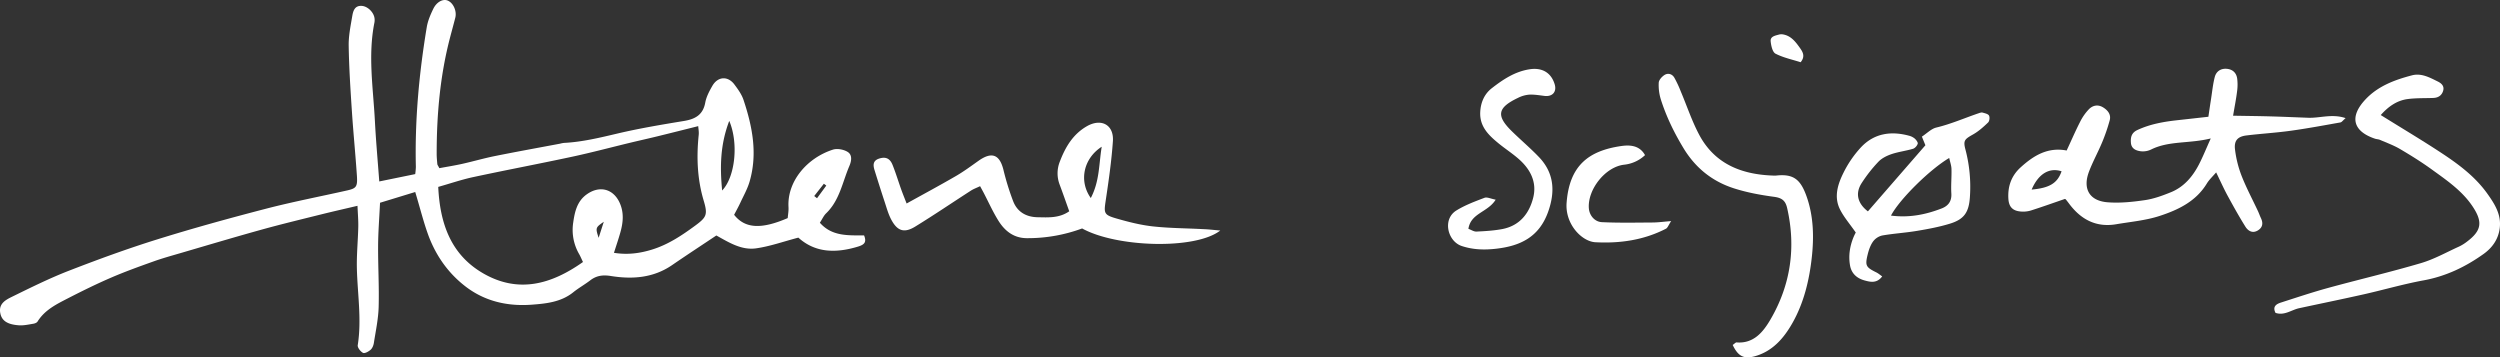 <svg xmlns="http://www.w3.org/2000/svg" viewBox="0 0 2719.4 388.68"><rect x="0" y="0" width="2719.4" height="388.68" fill="#333333" stroke="none"/><defs><style>.cls-1{fill:#fff;}</style></defs><title>underskrift hvid</title><g id="Layer_2" data-name="Layer 2"><g id="Layer_9" data-name="Layer 9"><path class="cls-1" d="M451.66,208.85l-38.27,11.7c-.79,16.67-2,31.69-2.1,46.72-.13,22.2,1.22,44.42.6,66.59-.36,13.07-3.18,26.09-5.2,39.09-.41,2.67-1.61,5.79-3.53,7.49-2.21,2-6.49,4.3-8.29,3.38-2.73-1.39-6.13-5.77-5.73-8.33,4.41-27.9-.26-55.58-.93-83.36-.37-15.07,1.17-30.17,1.52-45.27.16-6.9-.48-13.82-.85-23-14.56,3.43-27.28,6.29-39.92,9.45-21.47,5.36-43,10.54-64.32,16.45-29.49,8.18-58.82,16.94-88.19,25.53-9.93,2.9-19.92,5.67-29.65,9.15-15.46,5.53-30.95,11.09-46,17.59-15.93,6.88-31.55,14.56-47,22.51-12.39,6.39-25.11,12.6-32.92,25.19-.81,1.32-3,2.16-4.75,2.44-5.07.83-10.26,2-15.31,1.7C7.87,353,1.76,348.84.25,340.31-1.55,330,6.57,326,13.47,322.61c20.26-9.92,40.54-20,61.54-28.14,31.58-12.25,63.47-23.91,95.8-34,39.14-12.2,78.72-23.09,118.4-33.4,29.15-7.57,58.8-13.25,88.2-19.87,10.18-2.29,11.63-4,10.81-16.15-1.58-23.54-3.93-47-5.48-70.58s-3.07-47.13-3.45-70.71c-.18-10.73,2.08-21.56,3.88-32.23.93-5.53,2.62-11.63,10.36-11.12,6.66.44,13.37,7.35,13.92,13.92a15.37,15.37,0,0,1-.17,4.24c-7.17,35.77-1.33,71.5.53,107.21,1.1,21.16,3,42.27,4.74,65.6l39.11-8a72.14,72.14,0,0,0,.7-7.68c-1.2-51.12,3.48-101.8,11.86-152.16,1.14-6.84,4-13.55,7.06-19.86C474.93,2.08,481.74-1.42,486.8.54c6.19,2.39,10.32,11.41,8.46,18.72s-3.88,14.54-5.77,21.82C478.71,82.44,475,124.62,475,167.23c0,3.77.36,7.54.71,11.3.08.84.78,1.63,2.2,4.4,7.86-1.47,16.46-2.82,24.93-4.71,11.88-2.65,23.6-6.08,35.52-8.48,23.55-4.74,47.21-9,70.82-13.45a31.56,31.56,0,0,1,4.14-.83c19.9-1,39.08-5.67,58.41-10.23,23.78-5.61,48-9.65,72.09-13.62,12.31-2,20.85-6.55,23.33-20,1.16-6.33,4.43-12.48,7.69-18.17,5.95-10.37,16.9-11.07,24-1.56,3.93,5.24,8,10.88,10,17,9.64,28.91,15.36,58.37,6.55,88.6-2.33,8-6.56,15.46-10.11,23.08-2.13,4.59-4.62,9-6.73,13.09,11.8,15,29.5,16,58.3,3.56.28-3.61,1.09-7.76.85-11.86-1.63-27.74,19.8-53.42,48.3-62.58,4.67-1.5,11.57-.23,15.87,2.36,5.56,3.33,4.33,10.11,2,15.5-7.52,17.55-10.57,37.28-25.23,51.4-2.62,2.53-4.17,6.17-6.83,10.24,13.17,15,30.82,13.72,48.1,13.78,3,7.49.31,10.08-6.67,12.2-24.07,7.33-46.54,6.81-64.82-9.78-16.31,4.28-30.92,9.54-46,11.67-16,2.27-29.86-6.62-43.21-14-16.38,10.95-32.42,21.43-48.21,32.27-20.44,14-43.22,15.54-66.53,11.81-8.7-1.39-15.61-.51-22.46,4.75-6,4.58-12.63,8.27-18.49,13-13.21,10.63-29.52,12.29-45,13.45-25.86,1.95-50.7-3.34-72.08-19.75-18.47-14.18-31.48-32.52-39.8-53.89C461,242.88,457.23,227.21,451.66,208.85ZM634.14,285c-1.74-3.62-2.78-6.2-4.16-8.6a52.37,52.37,0,0,1-6.48-34.17c1.67-11.63,4.06-23.23,14.81-30.87,13.94-9.92,29-6,35.89,9.56,4.68,10.59,3.61,21.18.63,31.8-2,7.11-4.38,14.11-7,22.29,15,2.38,28.22.53,41.4-3.53,17.42-5.37,32.27-15.25,46.75-25.88,12.66-9.29,14.05-12.07,9.45-27.43-7-23.49-7.89-47.27-5.4-71.41.35-3.35-.35-6.82-.52-9.55-15.88,4-30.38,7.64-44.91,11.2-9.6,2.35-19.25,4.48-28.86,6.8-21.06,5.08-42,10.68-63.18,15.23-35.85,7.7-71.89,14.49-107.74,22.19-12.72,2.73-25.11,7-38.12,10.68,1.87,40.17,13.92,74,49.25,94.25C563.68,319.12,599.29,309.67,634.14,285ZM793.25,131.5c-9.82,25.82-10.22,49.78-7.73,75.72C799.73,192.45,803.56,155.66,793.25,131.5ZM656.78,241.23c-9.08,6.33-9.14,6.55-5.61,17.48Zm228.89-28,3.05,2.41,10.09-13.78-2.65-2Z"/><path class="cls-1" d="M2551.48,128.49c-3,2.51-4.16,4.41-5.66,4.68-18.06,3.21-36.1,6.58-54.26,9.09-15.87,2.2-31.92,3.12-47.83,5.06-9.62,1.17-13.75,5.52-12.58,15.24a117.88,117.88,0,0,0,7.13,28.61c5.13,13.11,11.81,25.6,17.79,38.38,1.2,2.56,2.12,5.25,3.33,7.82,2.6,5.54,1.77,10.28-3.62,13.42-5.75,3.35-10.5.31-13.34-4.25-7-11.19-13.39-22.74-19.7-34.33-4-7.42-7.46-15.17-12.1-24.69-4,4.66-7.66,8-10.16,12.14-11.88,19.51-31.23,28.67-51.41,35.25-15.07,4.91-31.3,6.32-47.06,9-22,3.74-38.58-5.2-51.44-22.51-1.12-1.51-2.27-3-3.47-4.47a2.47,2.47,0,0,0-1-.53c-12.52,4.3-24.78,8.71-37.2,12.64a29.26,29.26,0,0,1-11.18,1c-8.56-.77-12.53-5.21-13.08-13.7-.86-13.52,3.2-25.14,13.38-34.35,14.06-12.73,29.38-22.22,50-18.27,5-10.69,9.45-21.05,14.58-31.09a56.2,56.2,0,0,1,9.59-13.78c4.24-4.31,9.89-5.5,15.56-2,5.21,3.24,8.79,7.83,7.09,14.11a194.7,194.7,0,0,1-8.23,23.87c-4.51,10.85-10.3,21.2-14.4,32.19-6.86,18.38.61,31.4,20.14,33,13.46,1.09,27.32-.36,40.76-2.32,9.69-1.42,19.25-4.91,28.39-8.64,14.17-5.77,23.61-17,30.47-30.27,4.21-8.15,7.63-16.71,12.81-28.2-23.75,5.85-45.37,2.33-65,12.09a20.52,20.52,0,0,1-10.94,1.88c-5.22-.61-10.39-2.71-10.91-9.18-.48-5.89.52-10.92,7-13.94,13.95-6.5,28.73-9.07,43.8-10.72,10.74-1.17,21.48-2.39,33.47-3.72,1-6.74,1.92-13.14,2.92-19.52,1.24-7.9,2-15.93,4-23.65,1.54-6,6.34-9.46,12.79-9s10.67,4.18,11.59,10.49a52.18,52.18,0,0,1-.07,13.87c-1,8.27-2.66,16.48-4.37,26.67,15,.26,28,.39,41,.75,13.67.38,27.33,1,41,1.49C2523.89,128.51,2536.86,123.53,2551.48,128.49Zm-309,57.84c-13.6-4.44-25.41,3.08-32.53,19.89C2229.41,204.49,2238.06,199.2,2242.49,186.33Z"/><path class="cls-1" d="M1327.36,250.76c-27.09,21.11-113,18.41-150.26-2.26a170.1,170.1,0,0,1-60.41,10.57c-14.32-.15-24-8.13-30.92-19.41-5.91-9.57-10.55-19.92-15.76-29.92-1.06-2-2.19-4.05-3.9-7.22-3.72,1.78-7.14,3-10.11,4.91-20.16,13-40,26.48-60.39,39-12.14,7.48-19.67,4.92-26.38-8-3-5.78-4.76-12.23-6.82-18.47-3.83-11.61-7.51-23.27-11.14-34.95-1.68-5.42-1.84-10.28,5-12.5s11.66-.51,14.62,6.88c3.51,8.74,6.23,17.8,9.4,26.68,1.71,4.79,3.64,9.49,5.88,15.3,18.67-10.35,36.38-19.86,53.75-29.95,8.46-4.91,16.39-10.78,24.39-16.45,14.54-10.32,23.1-7,27.25,10A282.27,282.27,0,0,0,1102,218.68c4.5,11.78,14.1,17.38,26.58,17.62,11.7.22,23.61,1.12,34.5-6.48-3.52-9.84-6.86-19.48-10.43-29a34.37,34.37,0,0,1,.15-24.94c6-15.74,14.2-29.8,29.41-38.55,15.67-9,29.6-1.62,28.35,16.32-1.51,21.58-4.59,43.08-7.82,64.5-2,13.6-2.13,15.51,11.31,19.4,13.08,3.78,26.46,7.21,39.94,8.71,18.24,2,36.7,2,55.06,3C1314.07,249.43,1319,250,1327.36,250.76Zm-140.83-35.35c9.66-18.49,8.71-36.56,11.87-55.8C1178.63,172.31,1173.28,196.86,1186.53,215.42Z"/><path class="cls-1" d="M2094.37,158l-3.82-9.38c5.51-3.59,10.17-8.55,15.7-9.88,15.94-3.81,30.82-10.4,46.21-15.61,1.32-.45,2.91-1,4.13-.66,2.53.73,6,1.44,7,3.3s.5,6-1,7.44c-5,4.81-10.34,9.62-16.34,13-9.12,5.17-10.95,6.5-8.34,16.37a159.38,159.38,0,0,1,4.87,51.77c-1.09,16.43-6.08,24.19-21.89,29-11.65,3.57-23.77,5.8-35.82,7.82-12.49,2.09-25.22,2.81-37.69,5a17.25,17.25,0,0,0-10,6.61c-2.89,4.09-4.64,9.25-5.84,14.21-2.94,12.09-1.85,13.74,9.72,19.45,1.94,1,3.6,2.46,6.11,4.22-5.8,7.77-12.72,6.19-19.3,4.35-8.29-2.31-14.17-7.5-15.7-16.38-1.81-10.49-.22-20.66,3.75-30.48a57,57,0,0,1,2.51-5.21c-6.6-9.54-13.18-17-17.36-25.58-6.56-13.48-2.11-27.17,4-39.45a117.14,117.14,0,0,1,19.12-27.78c14.28-15.14,32.54-17.84,52.19-12.5a15.55,15.55,0,0,1,6.23,3.14c1.59,1.43,3.64,4.15,3.2,5.6-.68,2.21-3,4.86-5.2,5.5-7.66,2.28-15.74,3.22-23.29,5.78-5.16,1.75-10.62,4.47-14.3,8.33a156.68,156.68,0,0,0-18.2,23.2c-7.17,11.13-4.46,22.12,6.82,30.74Zm-37.43,76.52c20,2.54,37.74-1.1,55-7.74,7.19-2.76,11.17-7.75,10.66-16.25-.54-8.86.38-17.8.14-26.69-.1-3.83-1.52-7.62-2.46-12C2099.19,184.25,2066.07,217,2056.94,234.5Z"/><path class="cls-1" d="M2589.69,125.15c24.07,15,46.31,28.17,67.83,42.45,18.09,12,35.5,25.28,48.23,43.23,7.84,11,15.29,22.67,13.34,37.52-1.59,12.11-8.15,21.19-17.6,27.94-19.71,14.07-41.06,24.28-65.33,28.7-21.78,4-43.13,10.25-64.75,15.12-23.43,5.28-47,10.08-70.46,15.14-8.49,1.83-16.07,8.35-25.74,5.08-3.5-6.9.83-9.61,6.09-11.29,17-5.45,34-11.15,51.22-15.87,33.63-9.21,67.61-17.14,101-27,14.32-4.22,27.67-11.8,41.38-18a46.1,46.1,0,0,0,8.42-5.2c15.69-11.76,17.52-21,7-37.31-11.49-17.84-28.82-29.51-45.54-41.62-11-7.94-22.55-15.12-34.24-22-6.82-4-14.38-6.72-21.67-9.88-1.7-.74-3.72-.71-5.5-1.31-24-8.1-27.94-23.77-10.51-42.49,13.73-14.74,31.89-21.46,50.72-26.4,10.31-2.71,19.38,2.38,28.26,6.76,3.95,1.95,7.23,5,5.69,10.1s-5.38,7.52-10.64,7.72c-9.4.36-18.91,0-28.19,1.25C2606.86,109.44,2597.64,116.21,2589.69,125.15Z"/><path class="cls-1" d="M1884.76,375.23c2-1.35,3.2-2.86,4.27-2.77,18.74,1.48,29-11.65,36.64-24.63,22.11-37.73,28.12-78.55,18.31-121.54-1.89-8.28-5.94-11.09-14.34-12.21-14.87-2-29.86-4.76-44.08-9.39-23-7.51-41-21.78-54-43-10.38-17.07-19-34.7-25-53.63a52.76,52.76,0,0,1-2.25-18.1c.14-2.89,3.28-6.41,6-8.23,4.05-2.71,8.58-1.34,11,2.81a124.92,124.92,0,0,1,7.07,15.15c6.59,15.58,11.94,31.8,19.82,46.68,16.77,31.69,45.61,43.27,79.79,44.58a29.41,29.41,0,0,0,4.25,0c18.8-2,26.5,4.25,33.15,23.46,7.41,21.42,7.83,43.75,5.38,65.83-2.77,24.92-8.69,49.5-21.21,71.44-9.33,16.36-21.61,30.68-41.28,36C1897,390.61,1890.66,387.68,1884.76,375.23Z"/><path class="cls-1" d="M1626.94,217.2c-8.71,13.94-27,14.46-29.67,31.7,3.09,1.13,6,3.17,8.79,3,9.37-.44,18.83-1,28-2.72,18.88-3.62,29.41-16.85,33.74-34.33,4.12-16.65-3.07-30.6-15.48-41.61-7-6.23-15-11.35-22.3-17.33-10.73-8.82-20.62-18.19-19.89-33.92.49-10.56,4.49-19.73,12.54-26,12.23-9.52,25.14-18.15,41.15-20.62,13.49-2.08,23.37,3.51,27.28,16.25,2.53,8.27-2.42,13.82-11.16,12.71-5.52-.69-11.11-1.65-16.62-1.37a33,33,0,0,0-12.08,3.49c-22.39,10.66-24,19.33-6.78,36.24,9.72,9.54,20.18,18.35,29.58,28.18,16.46,17.22,17.91,37.43,9.87,59.77-9.83,27.31-30.28,36.88-56.23,39.88-12.7,1.47-25.14,1.24-37.7-2.94-15.3-5.1-21.27-29.07-5.76-38.65,9.46-5.84,20.15-9.83,30.61-13.79C1617.65,214.12,1621.65,216.21,1626.94,217.2Z"/><path class="cls-1" d="M1789.39,168.75a39.1,39.1,0,0,1-22.83,10.42c-20.39,2.35-39.79,27-38.27,47.43.56,7.45,6.06,14.67,14.26,15.06,18.24.87,36.55.49,54.82.37,5.91,0,11.81-.85,20.46-1.53-2.95,4.43-3.81,7.34-5.68,8.3-24.11,12.42-50,16.12-76.76,14.7-14.76-.79-33-19.61-31.31-42.76,3-40.58,23.84-56.7,59.28-61.87C1772.27,157.58,1783.28,157.69,1789.39,168.75Z"/><path class="cls-1" d="M1958.67,67.69c-9.12-2.92-18.84-4.93-27.34-9.31-3.28-1.69-4.8-8.68-5.27-13.43-.53-5.31,4.84-6.18,8.9-7.31a10.22,10.22,0,0,1,4.21-.26c8.74,1.38,13.7,7.71,18.4,14.31C1960.91,56.37,1964,61.16,1958.67,67.69Z"/></g></g></svg>